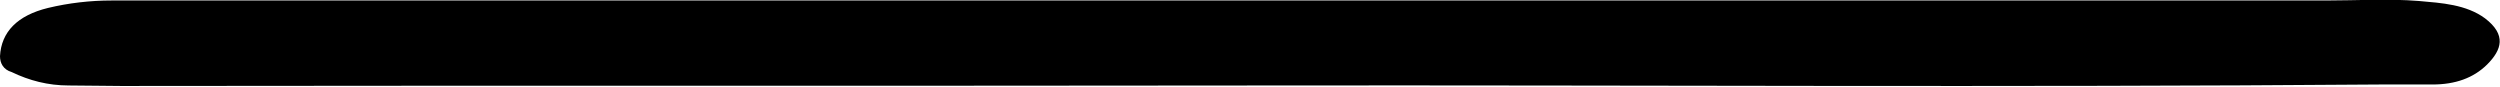 <svg width="1236" height="43" viewBox="0 0 1236 43" fill="none" xmlns="http://www.w3.org/2000/svg">
<g clip-path="url(#clip0_208_443)">
<path d="M0 27.766C0.641 15.726 8.657 7.617 23.726 3.931C33.986 1.474 44.566 0.246 55.147 0.246C368.075 0.246 681.323 0.246 994.251 0.246C1046.19 0.246 1098.13 0.246 1149.75 0.246C1165.14 0.246 1180.85 -0.737 1195.92 0.491C1207.14 1.474 1219.33 2.211 1228.63 9.091C1239.21 17.2 1236.96 24.572 1229.59 31.943C1222.85 38.577 1213.88 41.772 1202.66 41.772C1194 41.772 1185.34 41.772 1176.68 41.772C993.289 43.246 810.213 42.017 626.817 42.263C437.97 42.509 248.803 42.263 59.956 42.509C51.3 42.509 42.643 42.263 33.986 42.263C23.726 42.263 14.428 39.806 5.771 35.629C1.603 34.4 0 31.206 0 27.766Z" fill="black"/>
</g>
<defs>
<clipPath id="clip0_208_443">
<rect width="1236" height="43" fill="white"/>
</clipPath>
</defs>
</svg>
